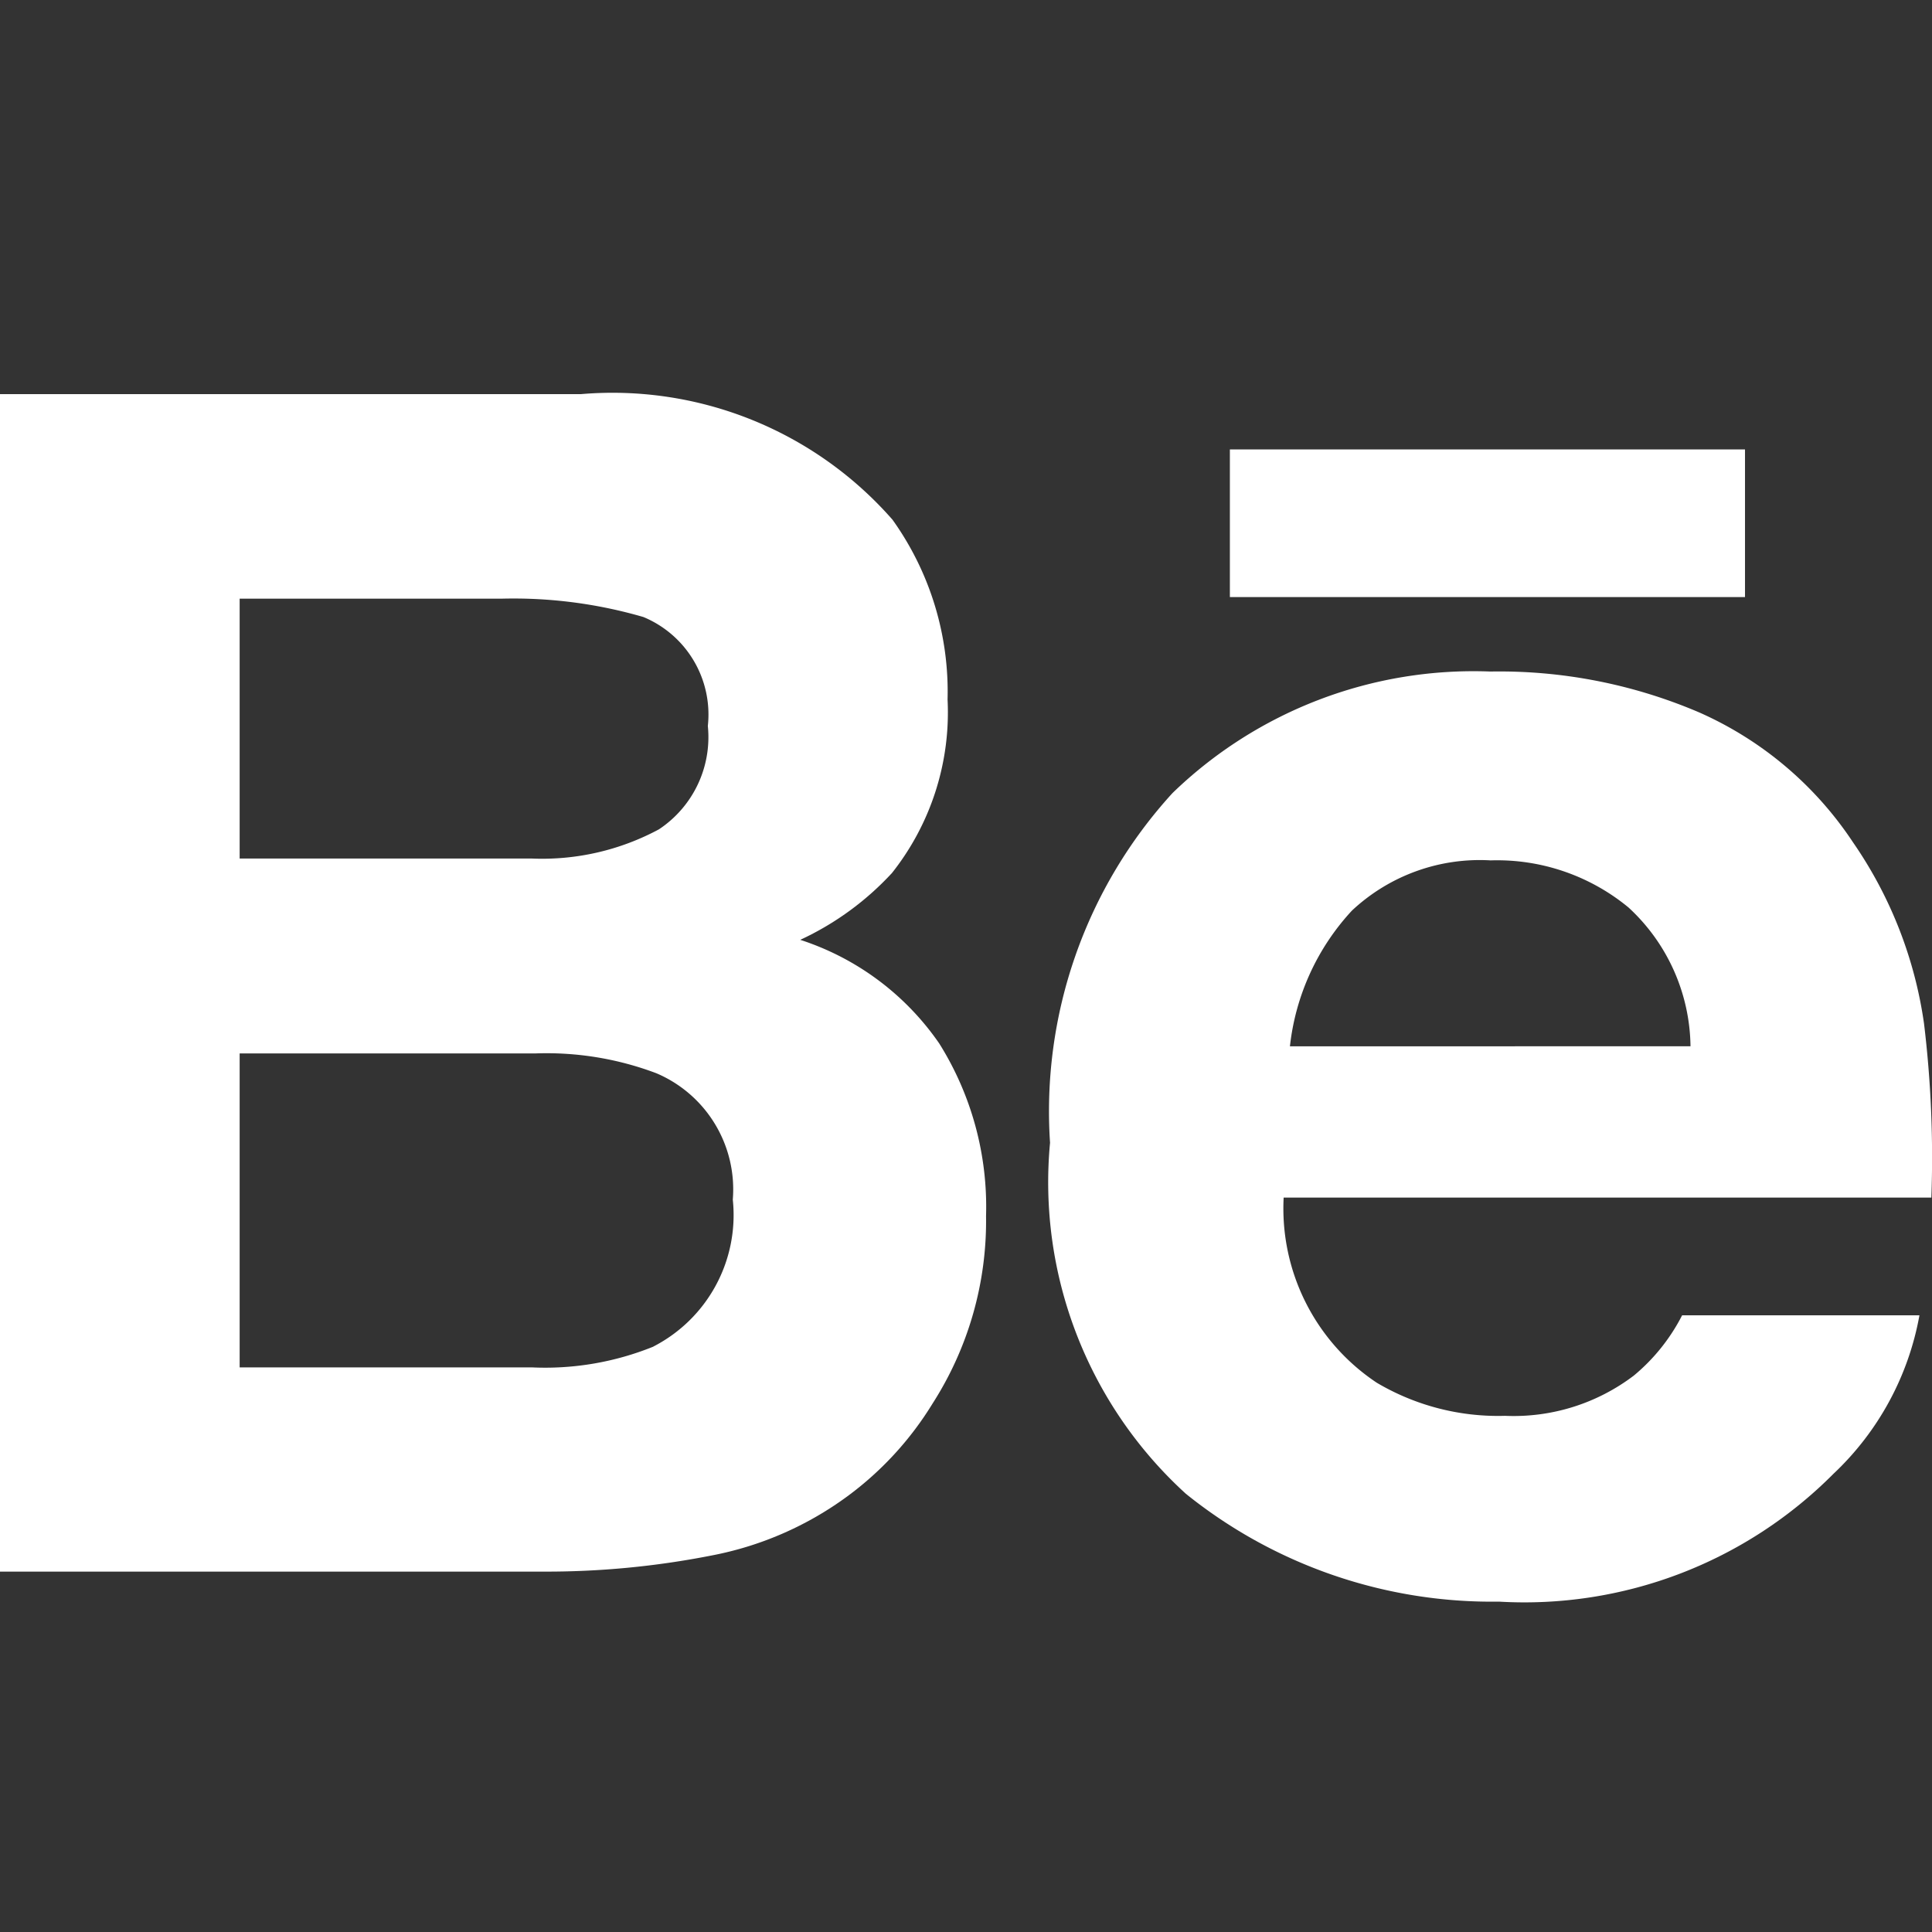 <svg xmlns="http://www.w3.org/2000/svg" xmlns:xlink="http://www.w3.org/1999/xlink" width="24" height="24" viewBox="0 0 24 24">
  <rect x="0" y="0" width="24" height="24" fill="#333333" stroke="none"/>
  <defs>
    <clipPath id="clip-path">
      <rect id="Retângulo_5" data-name="Retângulo 5" width="24" height="24" transform="translate(-259 599)" fill="#fff"/>
    </clipPath>
  </defs>
  <g id="behance_white" transform="translate(259 -599)" clip-path="url(#clip-path)">
    <g id="behance-network" transform="translate(-259 507.917)">
      <g id="Grupo_42" data-name="Grupo 42" transform="translate(0 95.979)">
        <g id="Grupo_41" data-name="Grupo 41" transform="translate(0 0)">
          <path id="Caminho_10" data-name="Caminho 10" d="M9.941,102.758a3.623,3.623,0,0,0,1.14-.831,3.213,3.213,0,0,0,.69-2.155,3.67,3.67,0,0,0-.684-2.233,4.624,4.624,0,0,0-3.871-1.56H0v14.627H6.729a10.6,10.6,0,0,0,2.11-.2,4.164,4.164,0,0,0,1.687-.735,4.067,4.067,0,0,0,1.057-1.15,4.2,4.2,0,0,0,.666-2.332,3.817,3.817,0,0,0-.581-2.143A3.354,3.354,0,0,0,9.941,102.758ZM2.977,98.52h3.25a5.768,5.768,0,0,1,1.766.228,1.311,1.311,0,0,1,.8,1.353,1.374,1.374,0,0,1-.607,1.284,3.064,3.064,0,0,1-1.58.363H2.977Zm5.14,9.291a3.582,3.582,0,0,1-1.513.258H2.977v-3.9H6.653a3.861,3.861,0,0,1,1.5.246,1.567,1.567,0,0,1,.95,1.57A1.836,1.836,0,0,1,8.117,107.81Z" transform="translate(0 -95.979)" fill="#fff"/>
          <rect id="Retângulo_4" data-name="Retângulo 4" width="6.399" height="1.834" transform="translate(15.278 0.687)" fill="#fff"/>
          <path id="Caminho_11" data-name="Caminho 11" d="M290.727,175.553a5.255,5.255,0,0,0-.882-2.252,4.446,4.446,0,0,0-1.906-1.612,6.31,6.31,0,0,0-2.6-.51,5.376,5.376,0,0,0-3.948,1.51,5.86,5.86,0,0,0-1.521,4.344,5.233,5.233,0,0,0,1.687,4.36,6.061,6.061,0,0,0,3.889,1.34,5.413,5.413,0,0,0,4.155-1.587,3.574,3.574,0,0,0,1.069-1.97h-2.948a2.378,2.378,0,0,1-.6.749,2.468,2.468,0,0,1-1.6.5,2.96,2.96,0,0,1-1.593-.411,2.6,2.6,0,0,1-1.157-2.3h8.046A13.863,13.863,0,0,0,290.727,175.553Zm-7.877.282a2.953,2.953,0,0,1,.77-1.686,2.322,2.322,0,0,1,1.723-.624,2.564,2.564,0,0,1,1.714.586,2.382,2.382,0,0,1,.769,1.723Z" transform="translate(-266.826 -167.733)" fill="#fff"/>
        </g>
      </g>
    </g>
  </g>
</svg>
